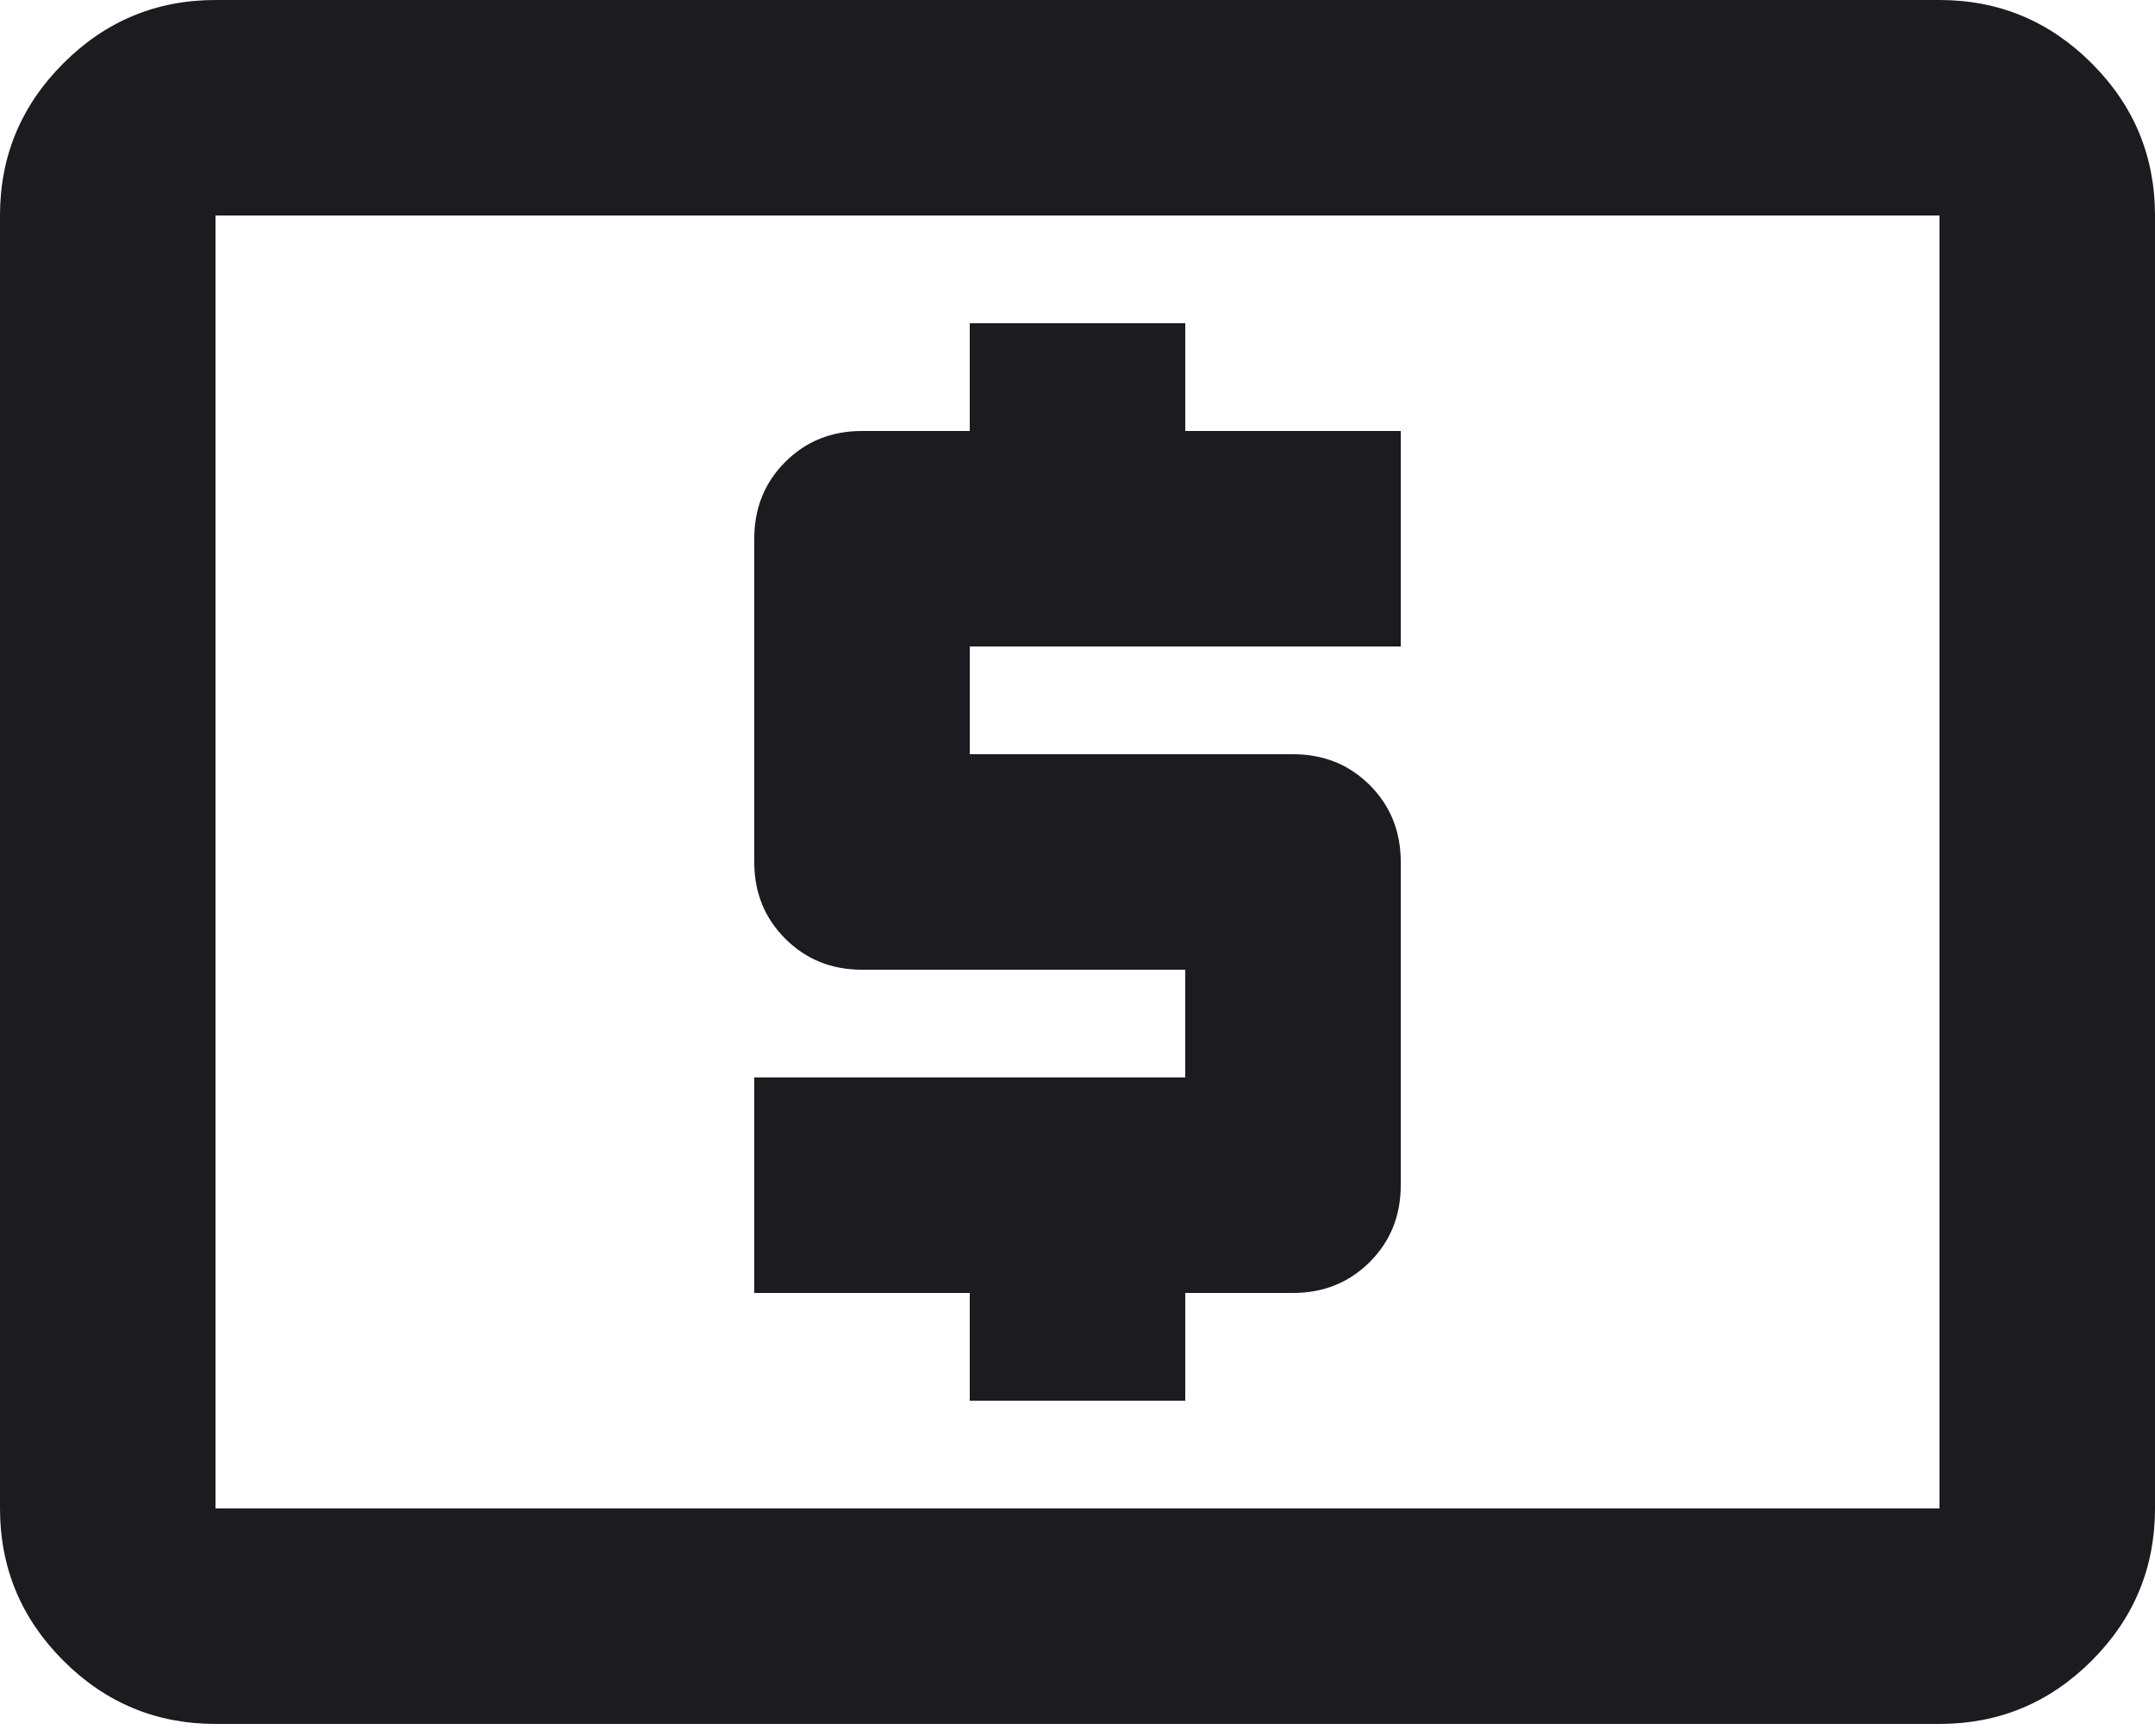 <svg width="36" height="29" viewBox="0 0 36 29" fill="none" xmlns="http://www.w3.org/2000/svg">
<path d="M16.2 23.4H19.8V21.6H21.6C22.11 21.6 22.538 21.427 22.883 21.082C23.228 20.737 23.4 20.31 23.4 19.8V14.4C23.4 13.89 23.228 13.462 22.883 13.117C22.538 12.772 22.11 12.6 21.6 12.6H16.2V10.8H23.4V7.2H19.8V5.4H16.2V7.2H14.4C13.89 7.2 13.463 7.372 13.118 7.717C12.773 8.062 12.6 8.49 12.6 9V14.4C12.6 14.91 12.773 15.337 13.118 15.682C13.463 16.027 13.89 16.2 14.4 16.2H19.8V18H12.6V21.6H16.2V23.4ZM3.6 28.8C2.61 28.8 1.763 28.448 1.058 27.743C0.353 27.038 0 26.19 0 25.2V3.6C0 2.61 0.353 1.763 1.058 1.058C1.763 0.353 2.61 0 3.6 0H32.4C33.39 0 34.238 0.353 34.943 1.058C35.648 1.763 36 2.61 36 3.6V25.2C36 26.19 35.648 27.038 34.943 27.743C34.238 28.448 33.39 28.8 32.4 28.8H3.6ZM3.6 25.2H32.4V3.6H3.6V25.2Z" fill="#1C1B1F"/>
</svg>
